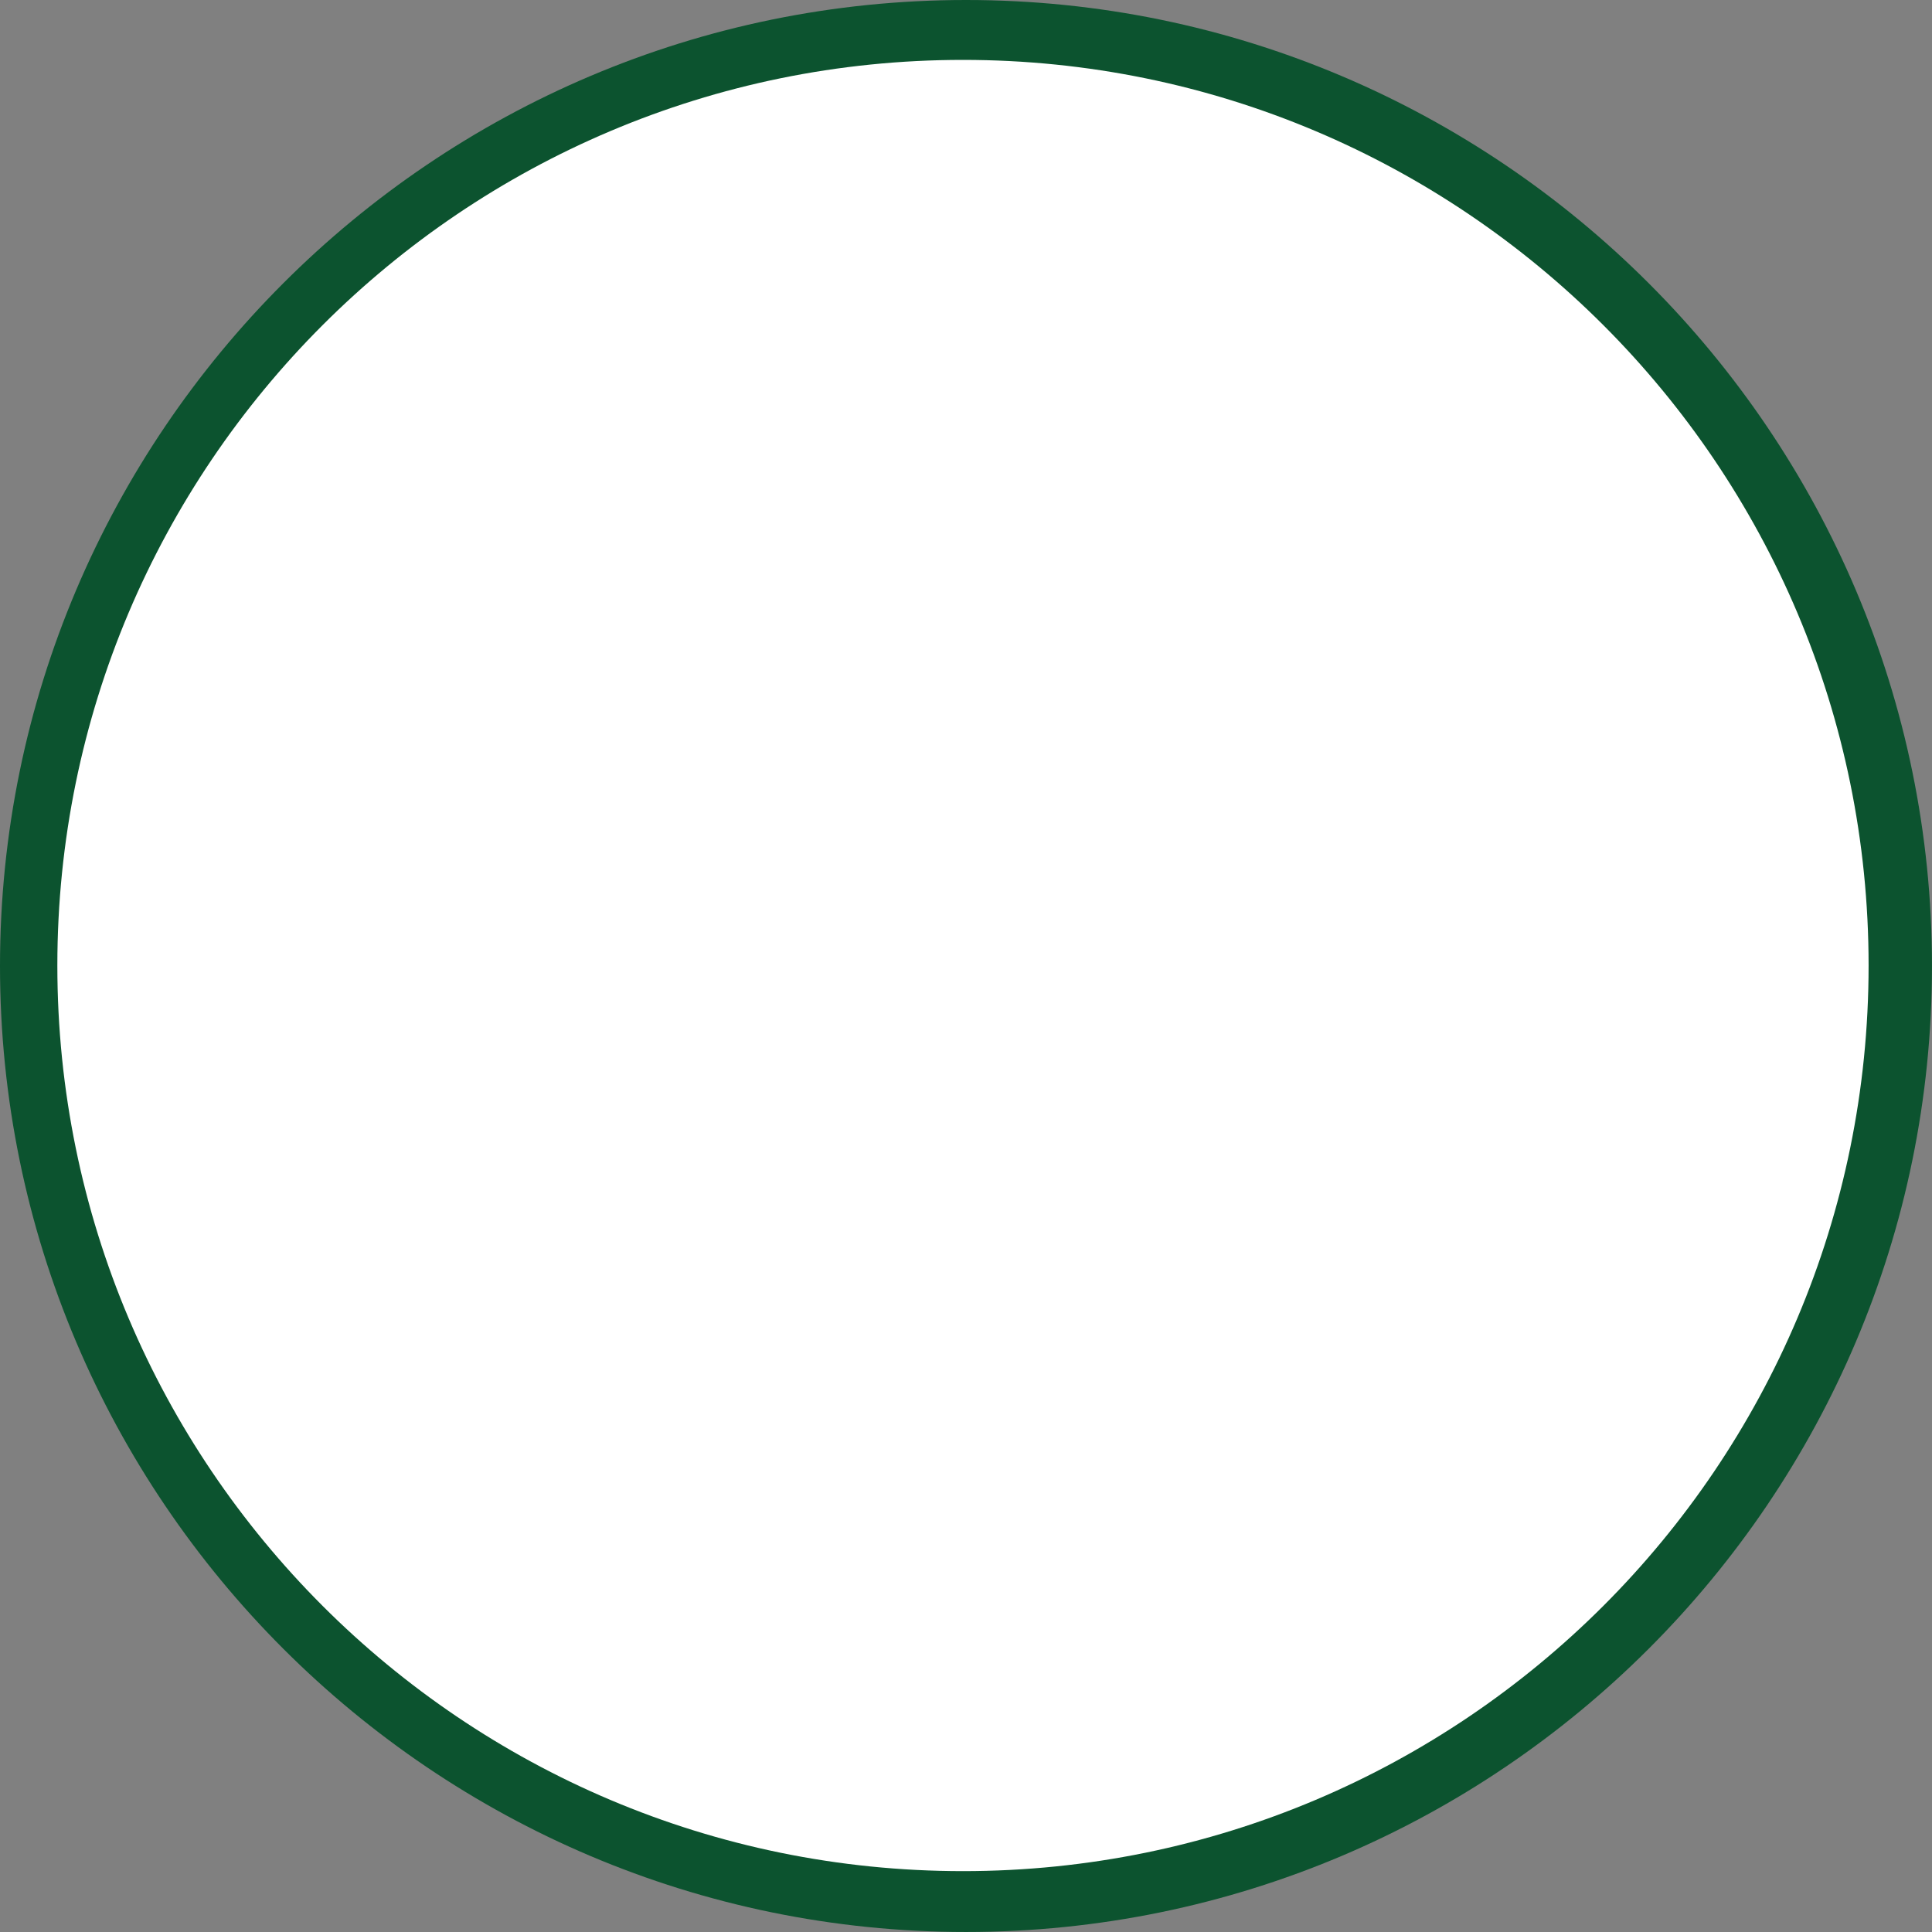 <svg version="1.1" id="图层_1" x="0px" y="0px" width="167.229px" height="167.229px" viewBox="0 0 167.229 167.229" enable-background="new 0 0 167.229 167.229" xml:space="preserve" xmlns="http://www.w3.org/2000/svg" xmlns:xlink="http://www.w3.org/1999/xlink" xmlns:xml="http://www.w3.org/XML/1998/namespace">
  <rect x="0" y="0" width="167.229" height="167.229" fill="#808080" stroke="none"/>
  <path fill="#0C532F" d="M83.614,0C37.51,0,0,37.51,0,83.615c0,46.104,37.51,83.613,83.614,83.613s83.614-37.509,83.614-83.613
	C167.229,37.51,129.719,0,83.614,0L83.614,0z" class="color c1"/>
  <path fill="#FFFFFF" d="M83.352,5.184c43.293,0,78.389,35.096,78.389,78.388s-35.096,78.388-78.389,78.388
	S4.964,126.863,4.964,83.571S40.059,5.184,83.352,5.184" class="color c2"/>
</svg>